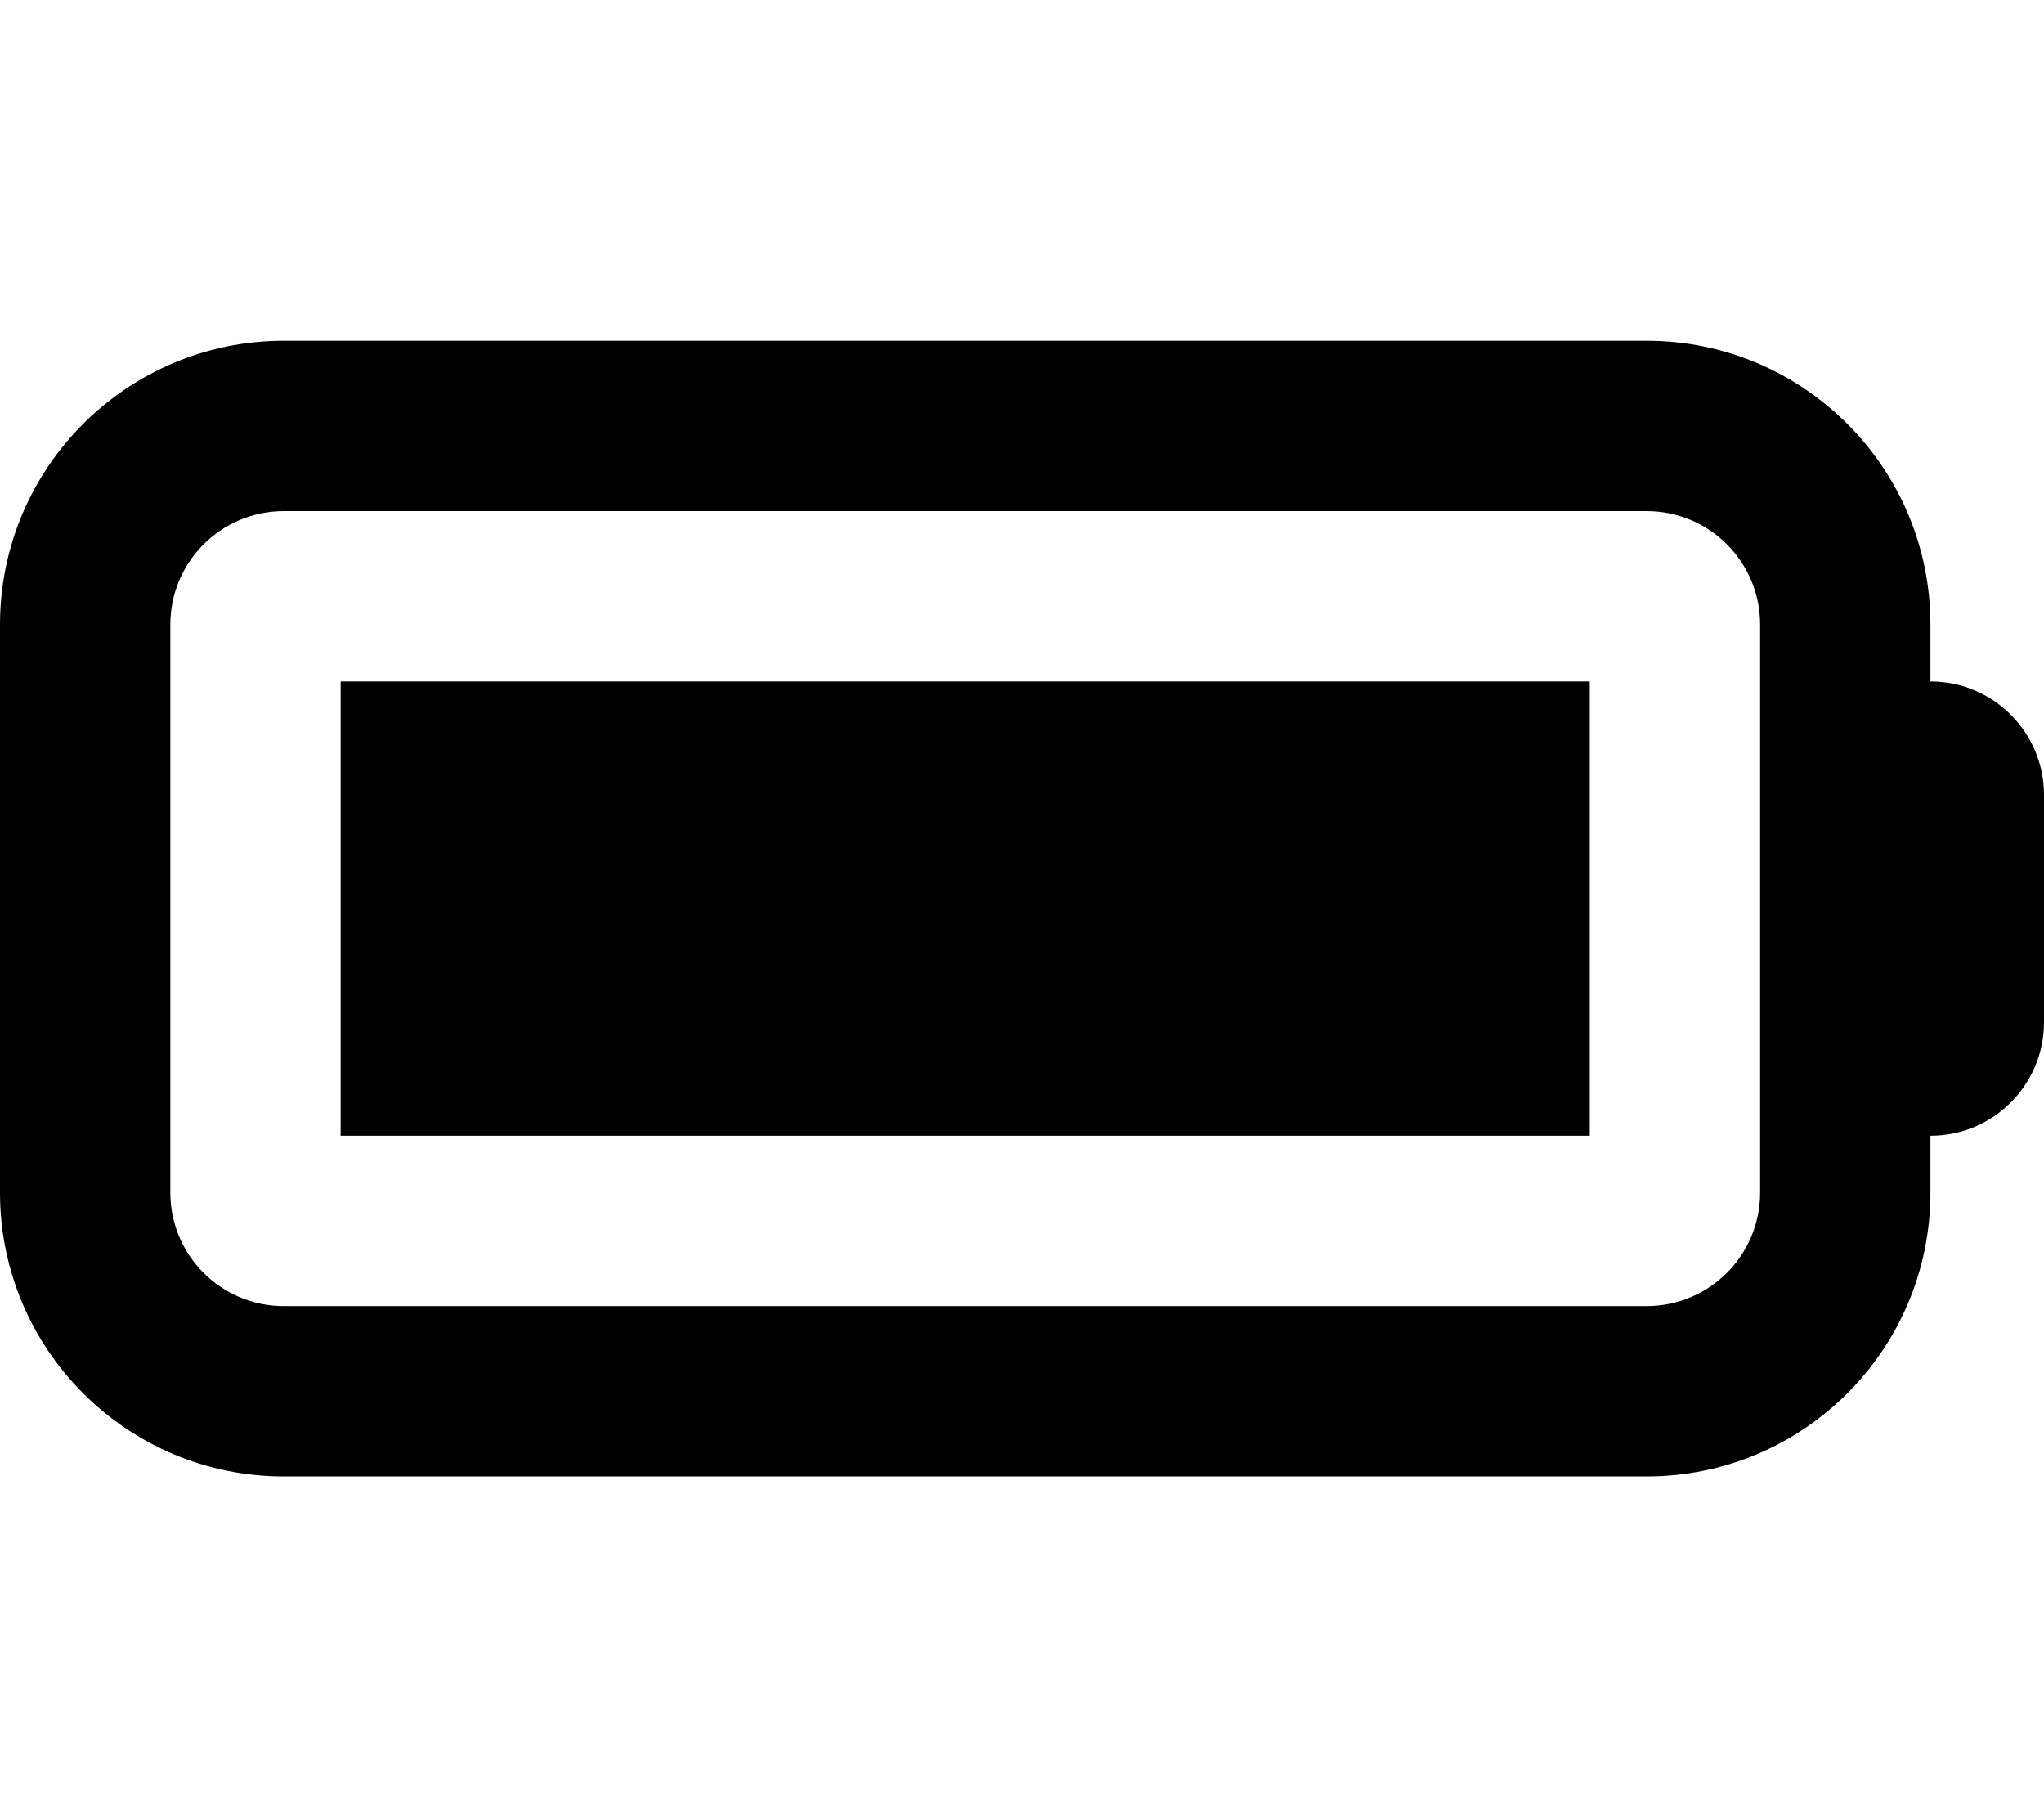 <svg xmlns="http://www.w3.org/2000/svg" viewBox="0 0 576 512"><!--! Font Awesome Pro 6.1.1 by @fontawesome - https://fontawesome.com License - https://fontawesome.com/license (Commercial License) Copyright 2022 Fonticons, Inc.--><path d="M448 320H96V192h352v128zM0 176c0-44.2 35.82-80 80-80h384c44.2 0 80 35.8 80 80v16c17.7 0 32 14.3 32 32v64c0 17.7-14.3 32-32 32v16c0 44.2-35.8 80-80 80H80c-44.18 0-80-35.8-80-80V176zm80-32c-17.67 0-32 14.3-32 32v160c0 17.7 14.33 32 32 32h384c17.7 0 32-14.3 32-32V176c0-17.7-14.3-32-32-32H80z"/></svg>